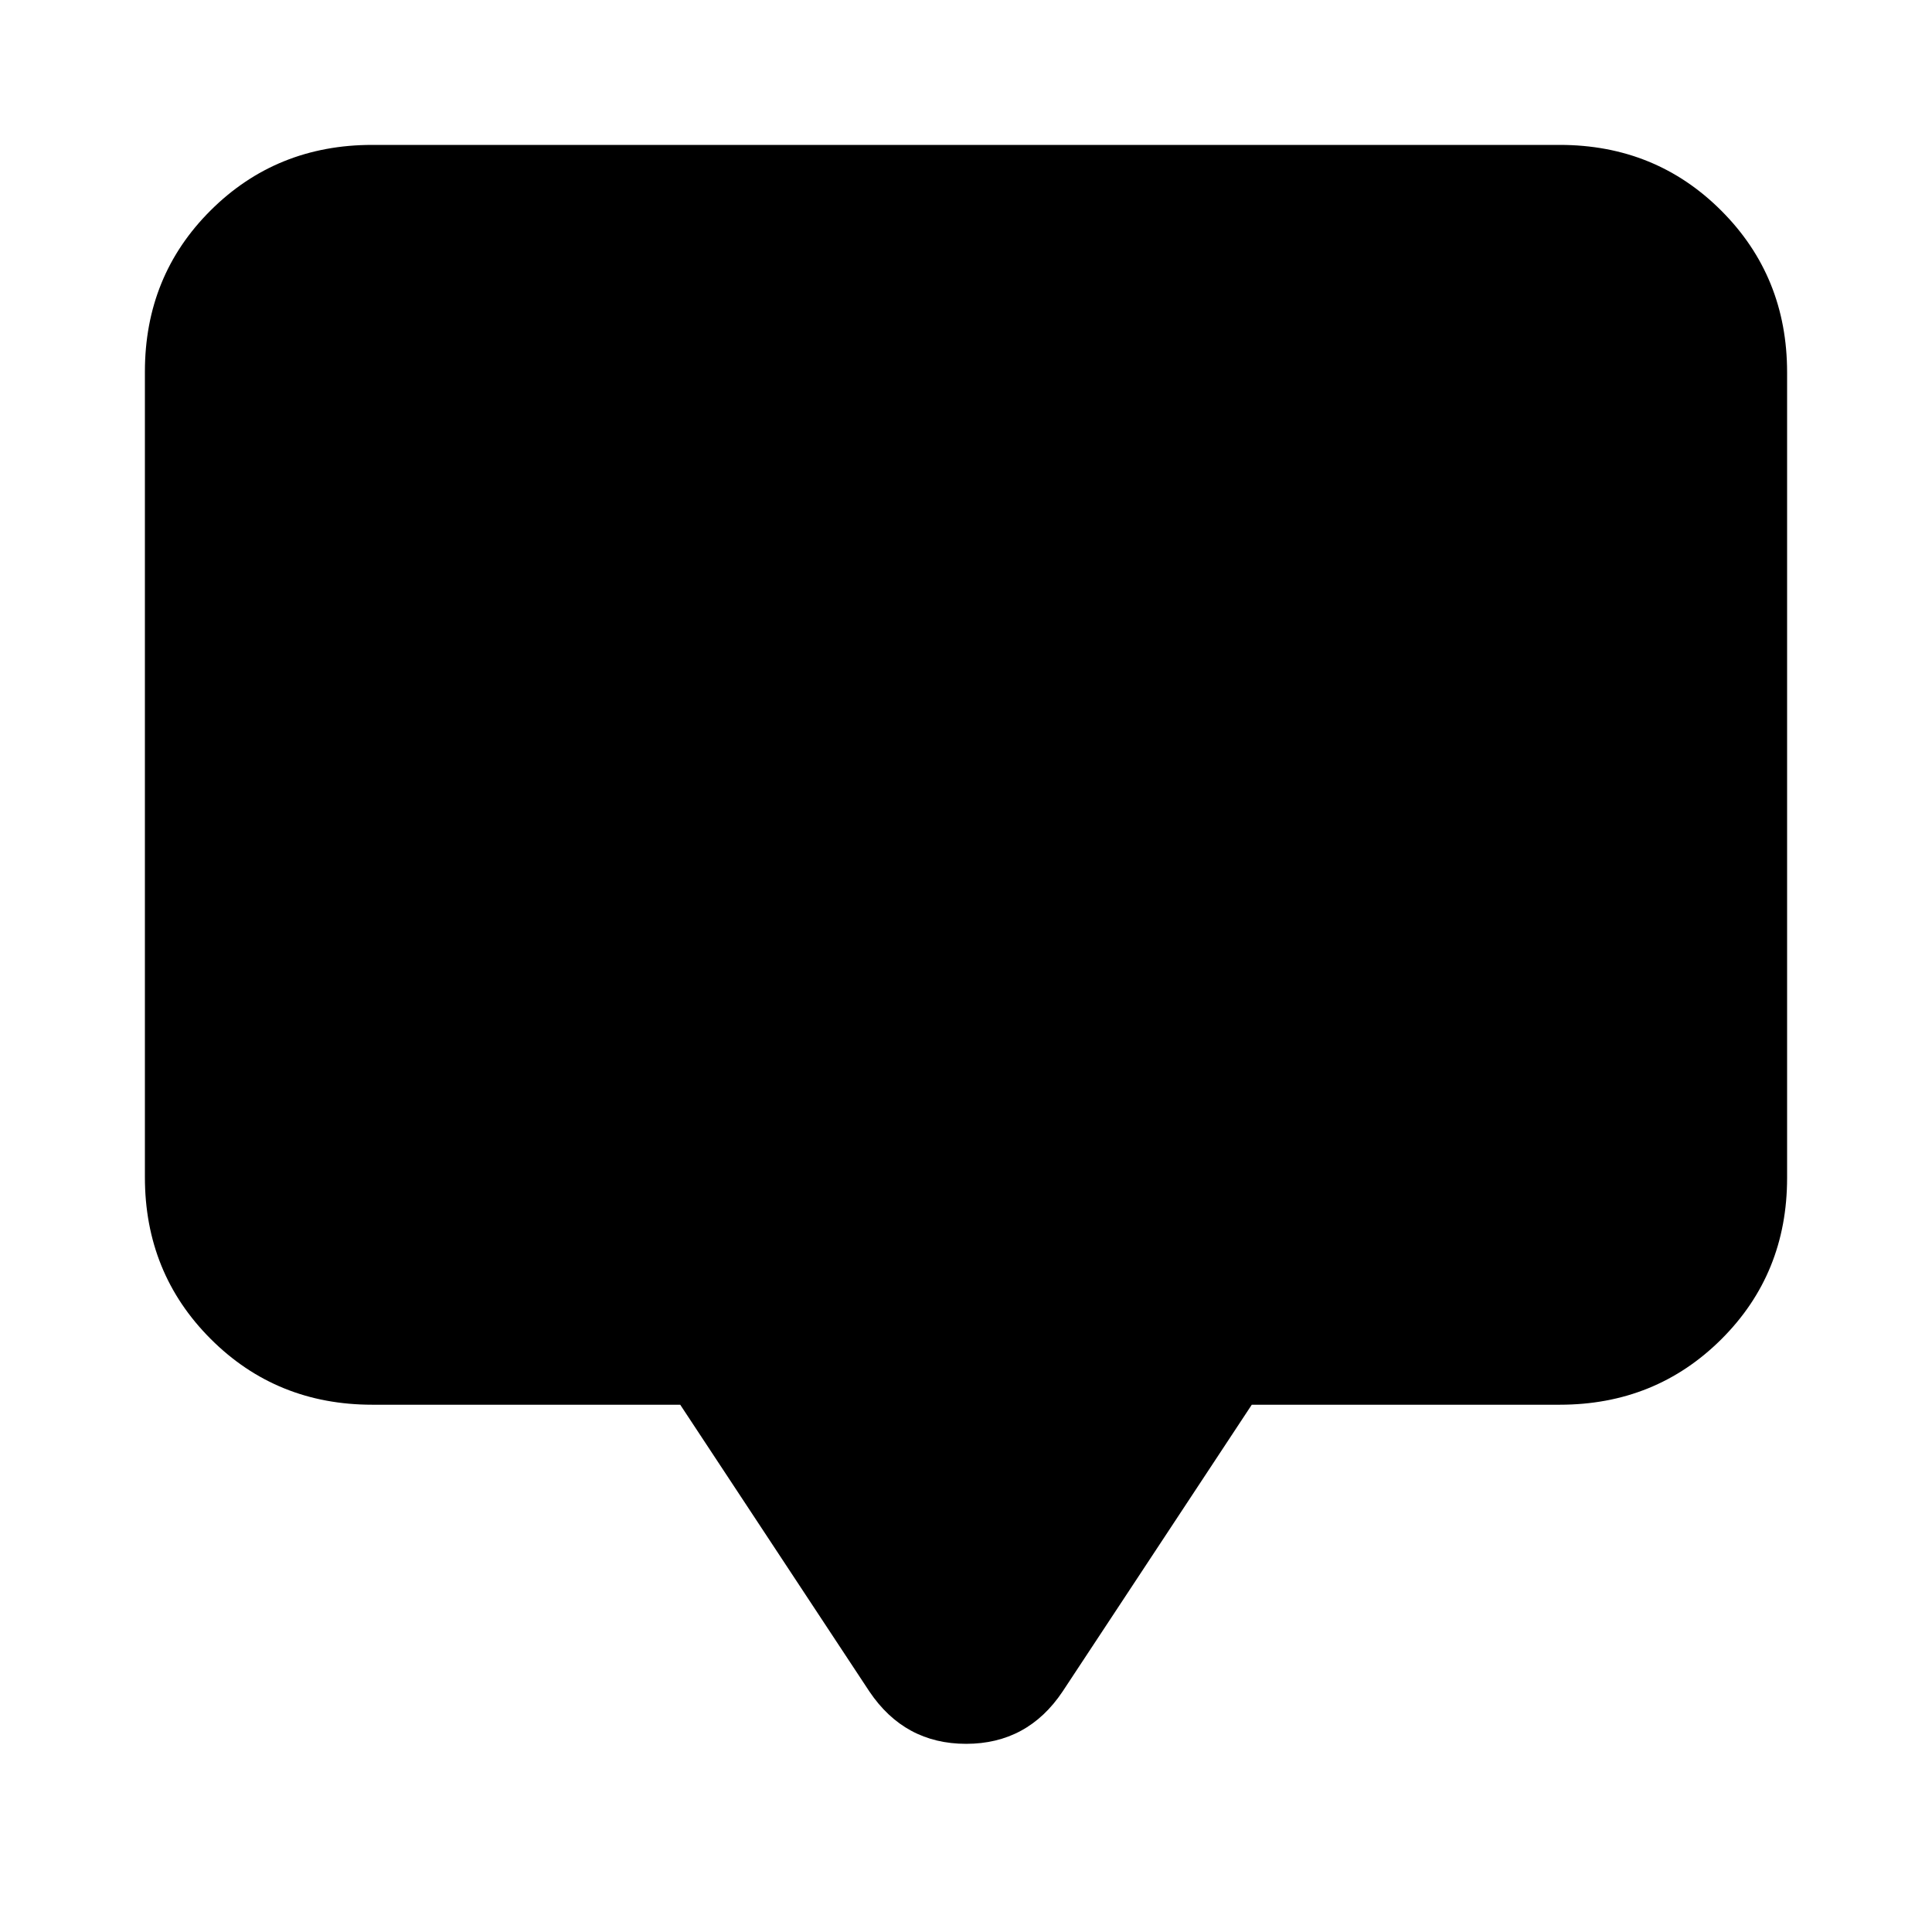 <svg xmlns="http://www.w3.org/2000/svg" height="20" viewBox="0 -960 960 960" width="20"><path d="M338-262H185q-47.637 0-80.319-32.693Q72-327.386 72-375.04v-400.243q0-47.655 32.681-80.186Q137.363-888 185-888h590q47.638 0 80.319 32.693Q888-822.614 888-774.96v400.243q0 47.655-32.681 80.186Q822.638-262 775-262H622l-94 142.5q-17.389 26-47.944 26-30.556 0-48.056-26L338-262Z"/></svg>